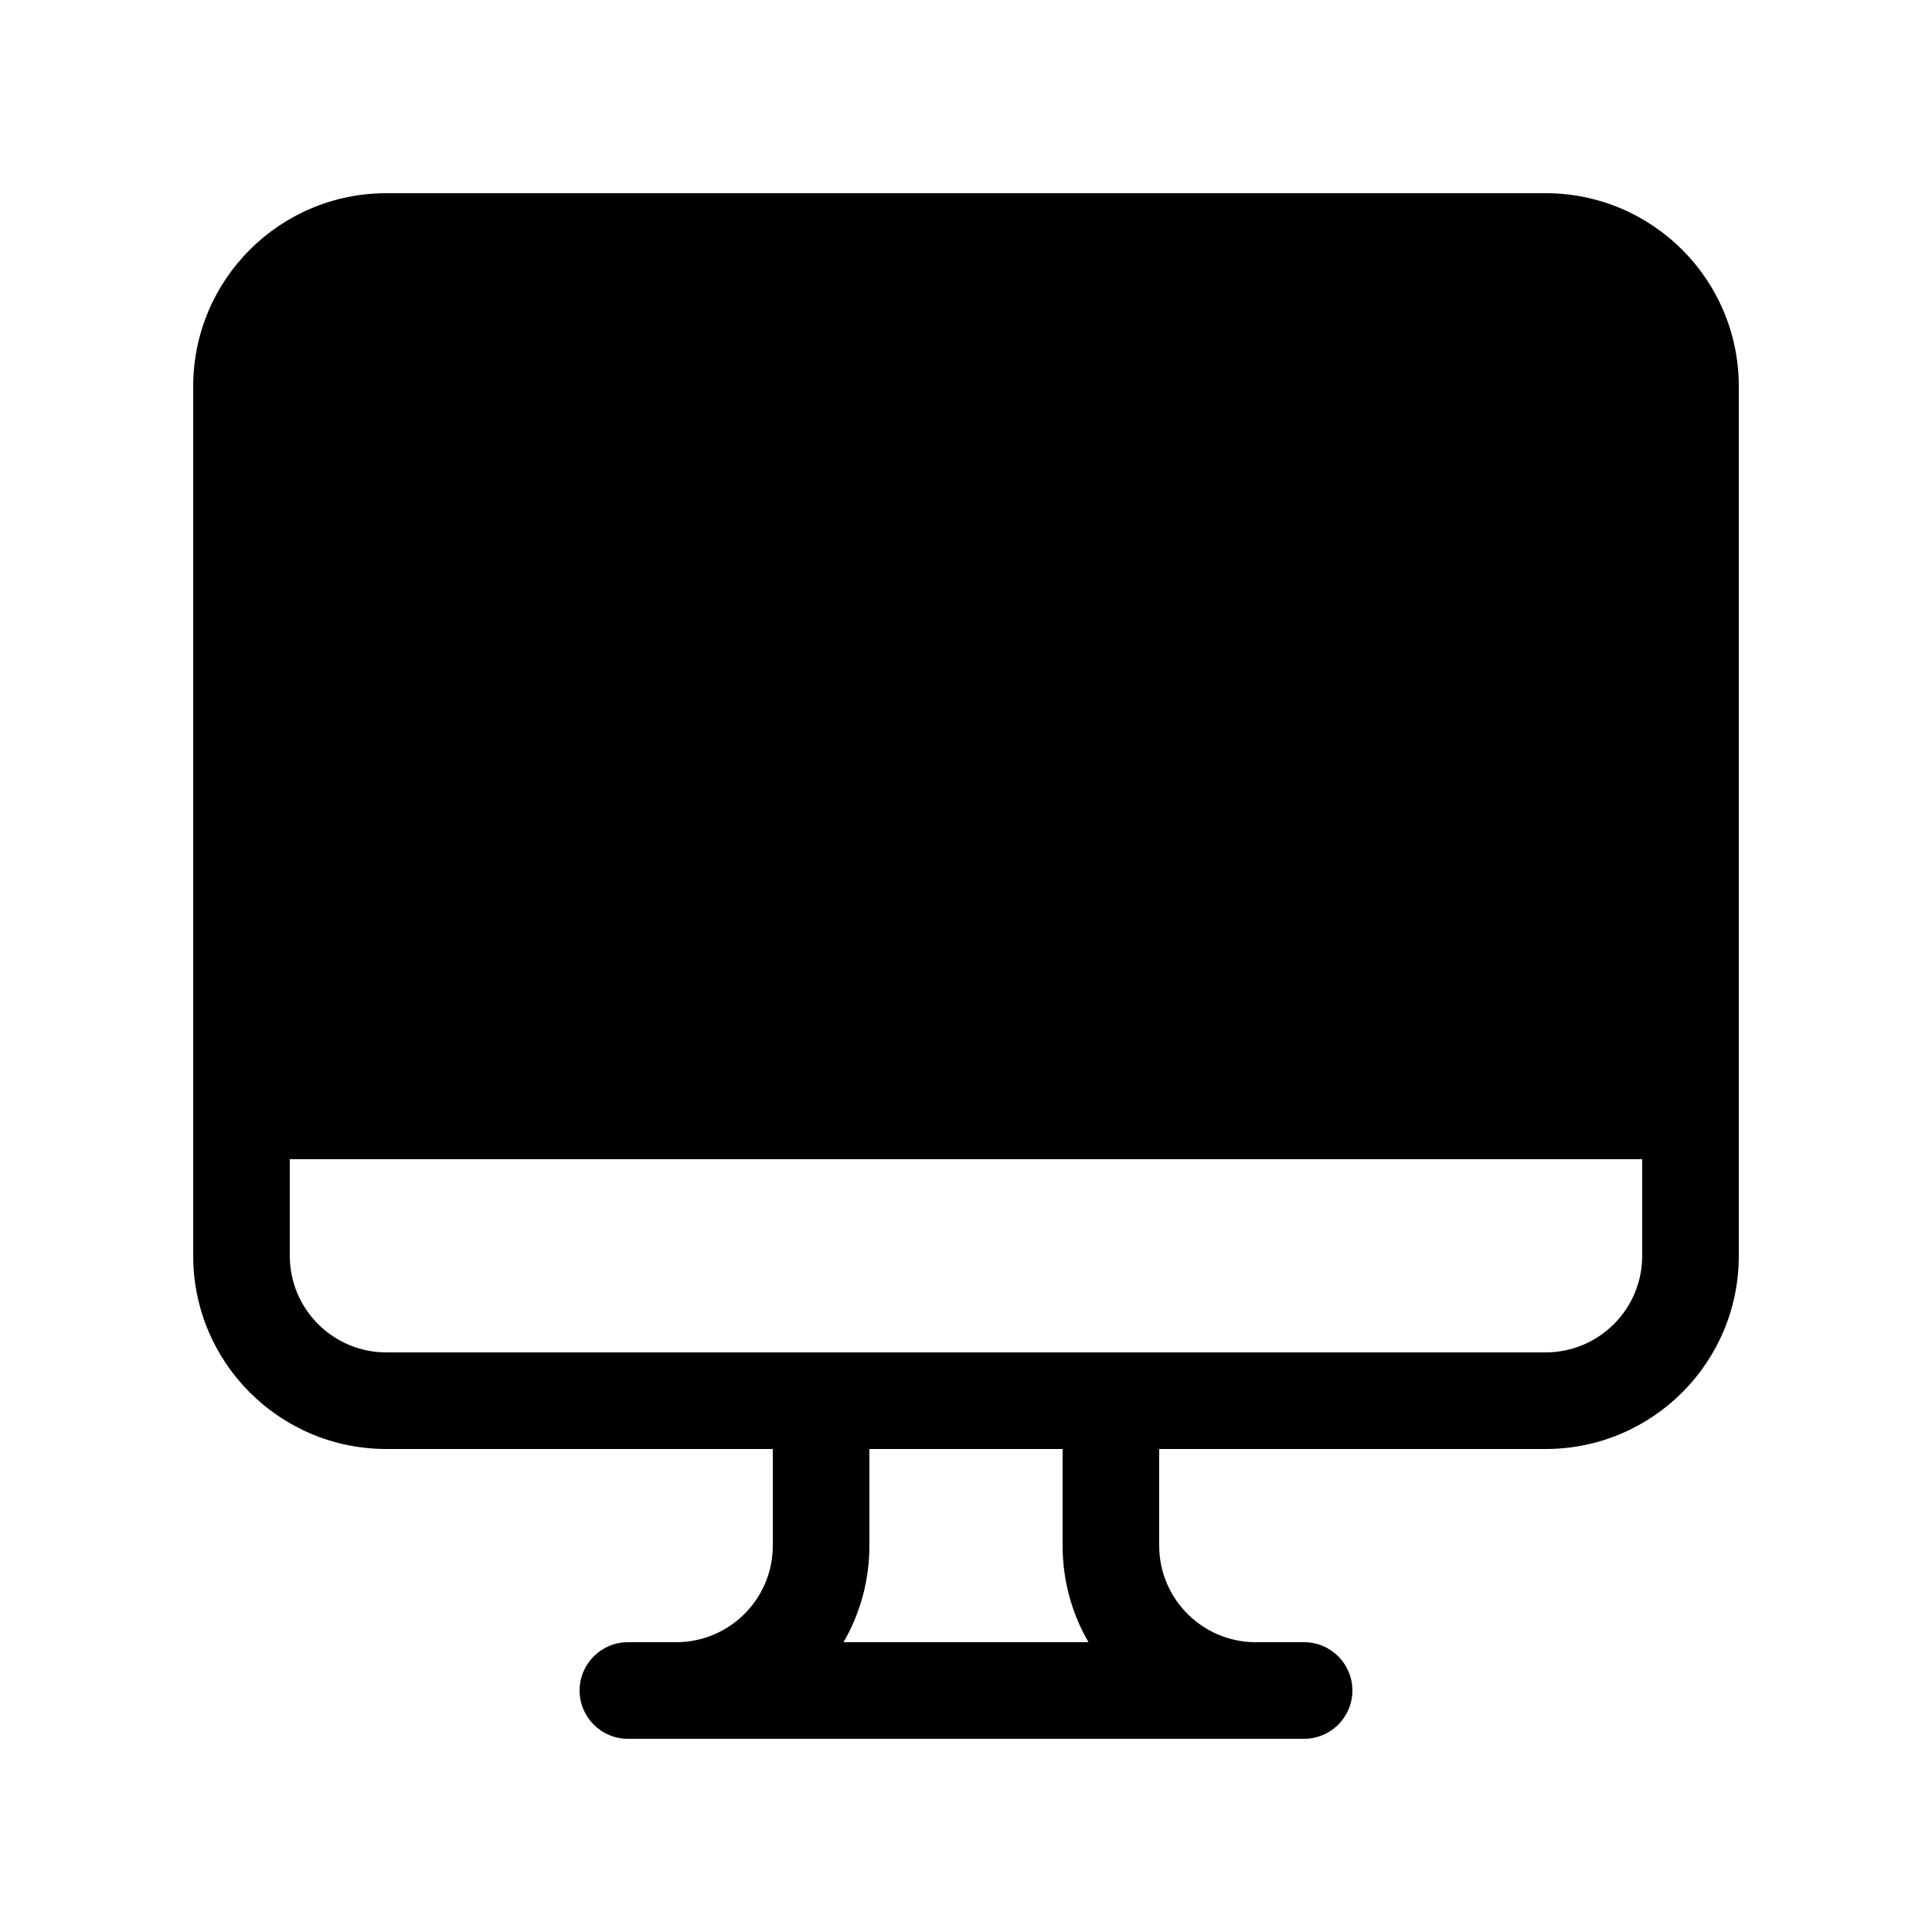 <svg xmlns="http://www.w3.org/2000/svg" viewBox="0 0 20 20" fill="none"><path d="M4 2C2.895 2 2 2.895 2 4V13C2 14.105 2.895 15 4 15H8V16C8 16.552 7.552 17 7 17H6.5C6.224 17 6 17.224 6 17.5C6 17.776 6.224 18 6.5 18H13.5C13.776 18 14 17.776 14 17.5C14 17.224 13.776 17 13.5 17H13C12.448 17 12 16.552 12 16V15H16C17.105 15 18 14.105 18 13V4C18 2.895 17.105 2 16 2H4ZM3 13V12H17V13C17 13.552 16.552 14 16 14H4C3.448 14 3 13.552 3 13ZM8.732 17C8.903 16.706 9 16.364 9 16V15H11V16C11 16.364 11.097 16.706 11.268 17H8.732Z" fill="currentColor"/></svg>